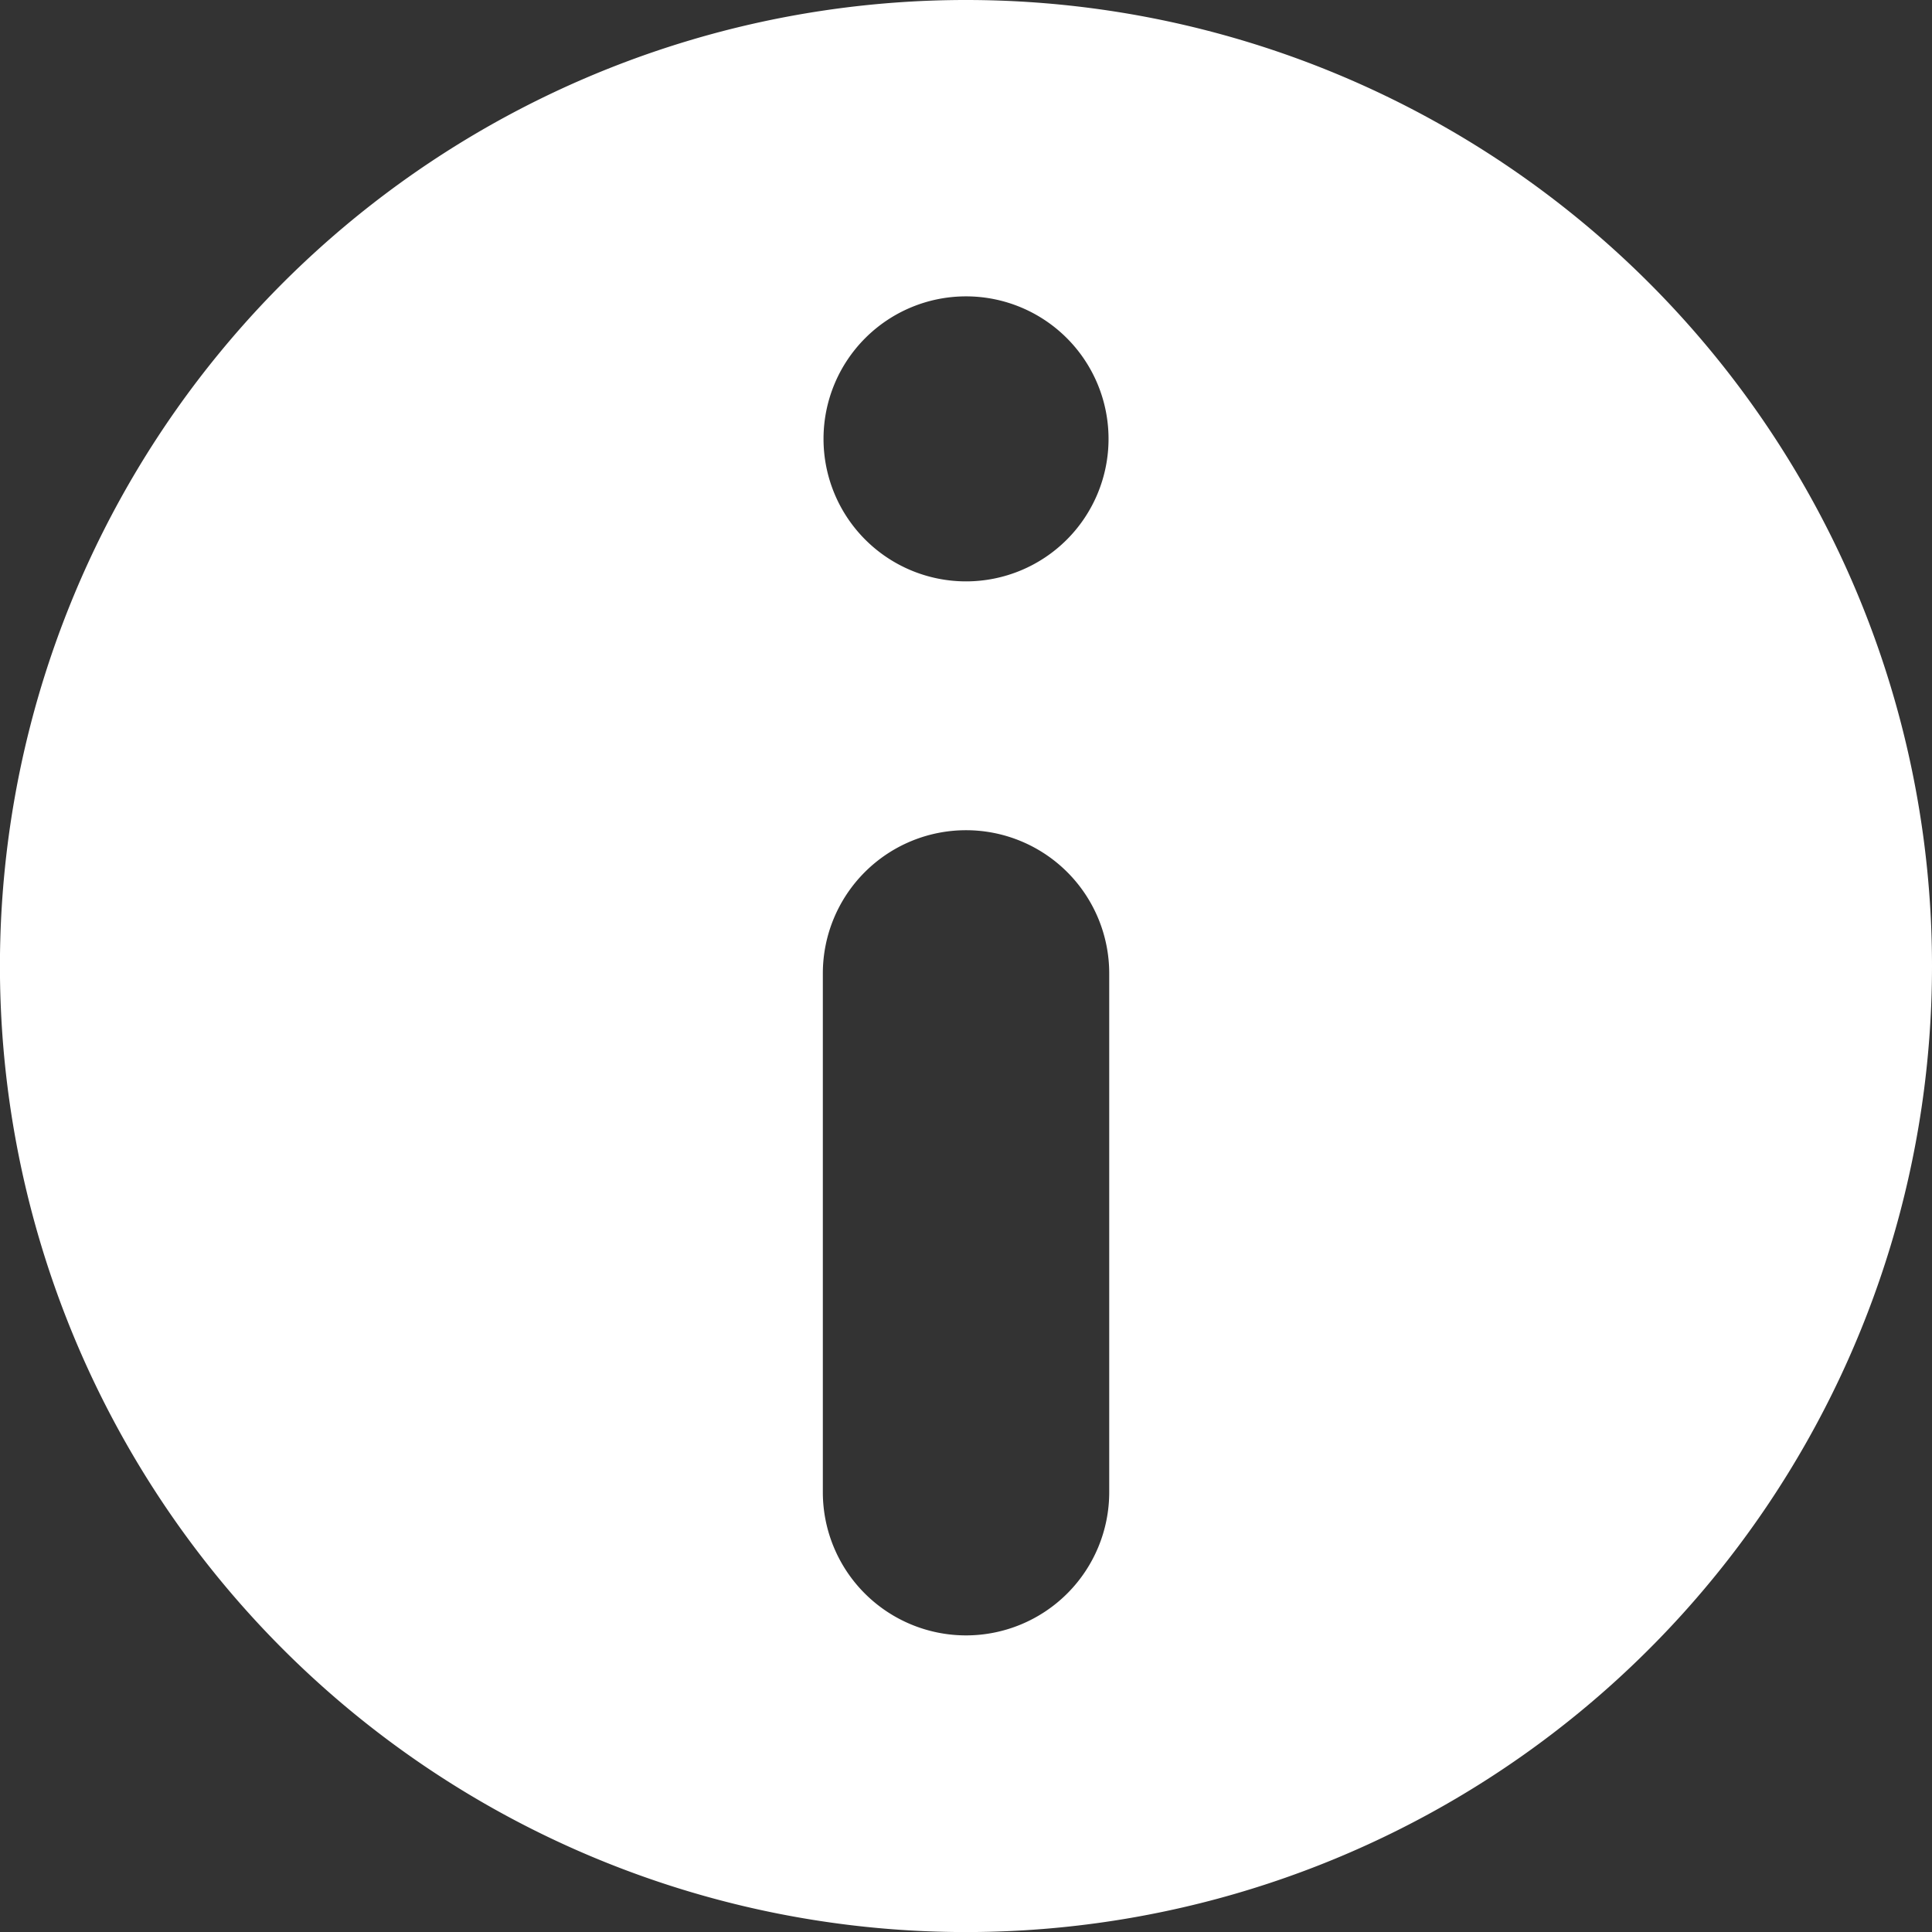 <svg xmlns="http://www.w3.org/2000/svg" width="31.181" height="31.181" viewBox="0 0 31.181 31.181">
  <rect x="0" y="0" width="31.181" height="31.181" fill="#333333" stroke="none"/>
  <g id="Layer_2" transform="translate(-46.66 -46.66)">
    <g id="Сгруппировать_431" data-name="Сгруппировать 431" transform="translate(46.66 46.66)">
      <path id="Контур_978" data-name="Контур 978" d="M62.251,46.66A15.591,15.591,0,1,0,77.841,62.251,15.59,15.59,0,0,0,62.251,46.66Zm0,4.783a2.3,2.3,0,1,1-2.3,2.3A2.3,2.3,0,0,1,62.251,51.443Zm2.311,19.3a2.311,2.311,0,0,1-2.311,2.311h0a2.311,2.311,0,0,1-2.311-2.311V62.37a2.311,2.311,0,0,1,2.311-2.311h0a2.311,2.311,0,0,1,2.311,2.311Z" transform="translate(-46.66 -46.66)" fill="#fff"/>
    </g>
  </g>
</svg>
